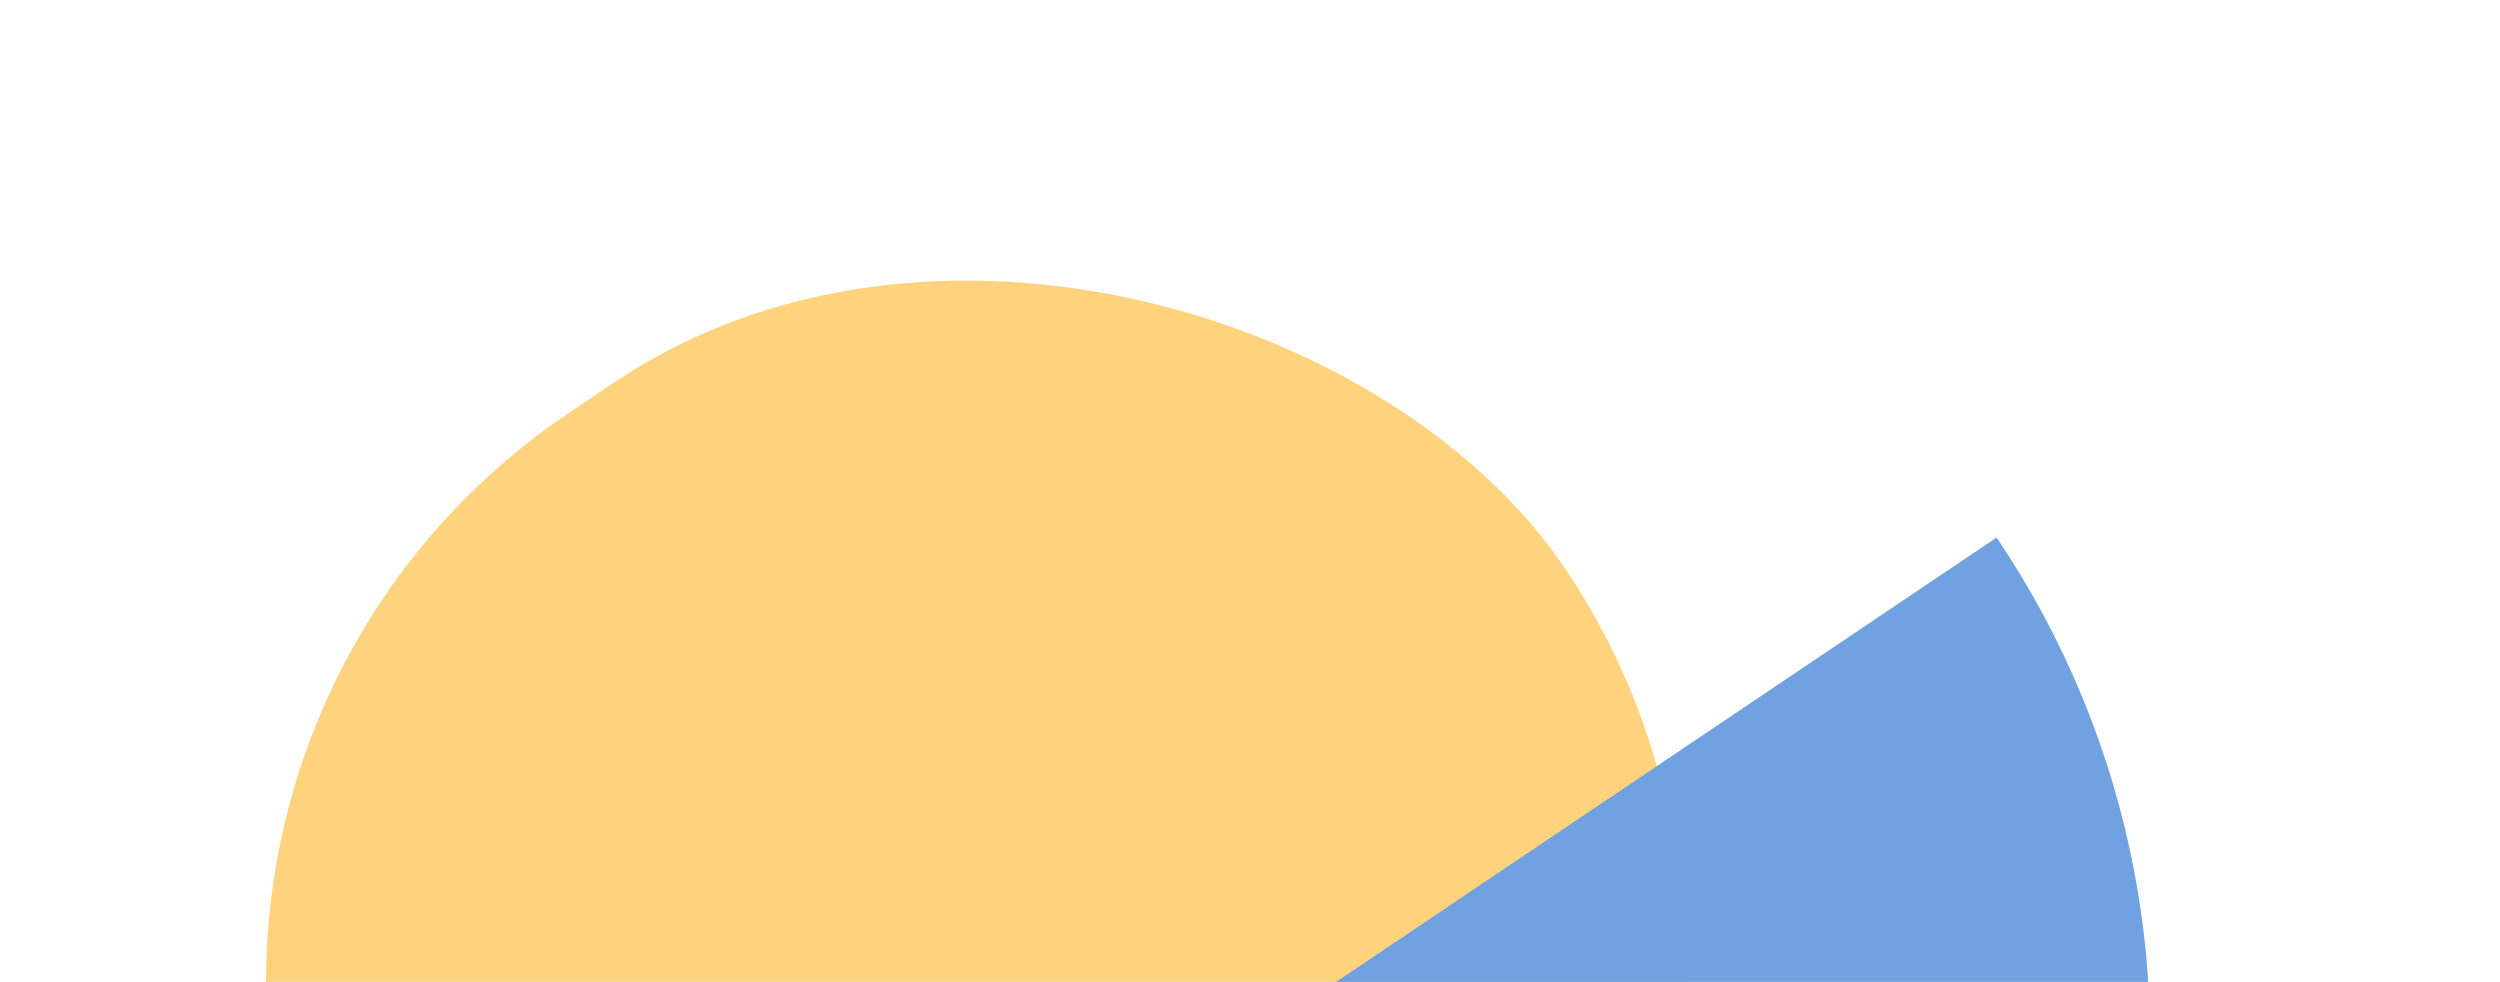 <svg width="858" height="337" viewBox="0 0 858 337" fill="none" xmlns="http://www.w3.org/2000/svg">
<rect y="273.058" width="489.168" height="470.856" rx="235.428" transform="rotate(-33.932 0 273.058)" fill="#FFD37D"/>
<path d="M172.49 529.438L685.24 184.468C780.501 326.06 742.943 518.068 601.351 613.329C459.759 708.59 267.751 671.03 172.49 529.438Z" fill="#70A2E1"/>
</svg>

